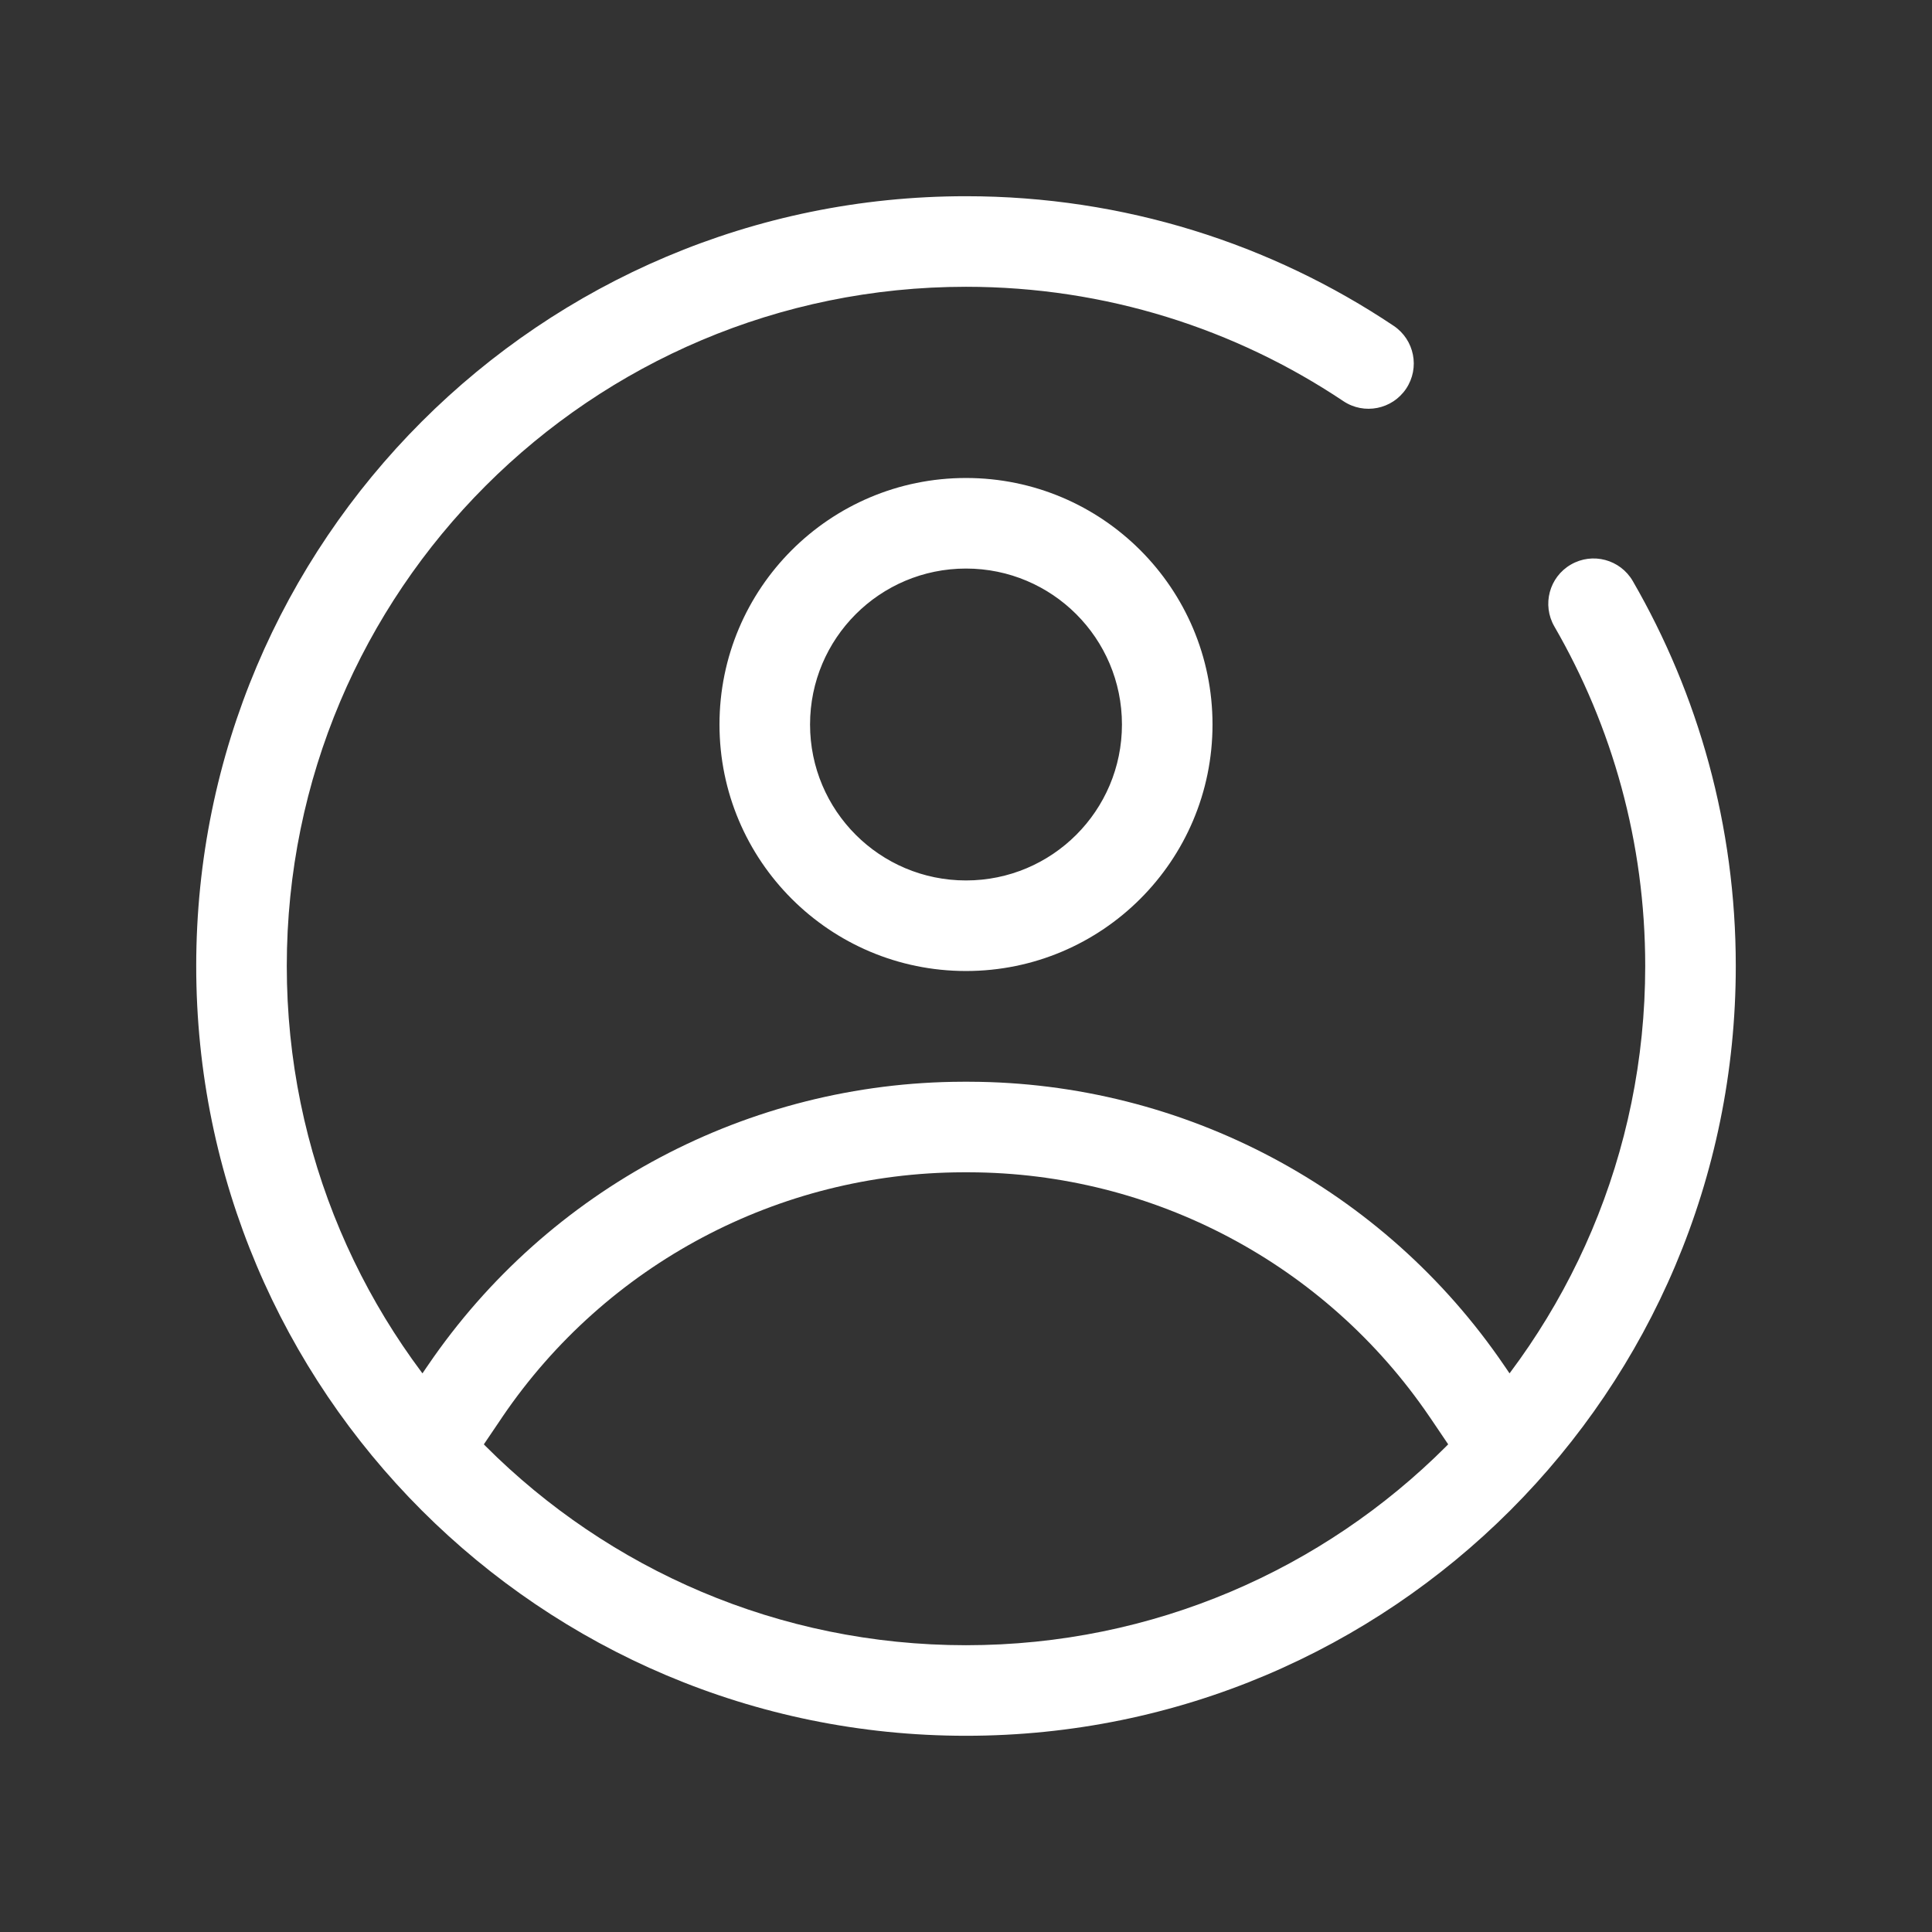 <svg width="32" height="32" viewBox="0 0 32 32" fill="none" xmlns="http://www.w3.org/2000/svg">
<rect x="0" y="0" width="32" height="32" fill="#333333" stroke="none"/>
<path d="M22.25 6.644C22.594 6.874 23.059 6.782 23.29 6.438C23.52 6.094 23.428 5.628 23.084 5.397L22.667 6.021L22.25 6.644ZM27.044 9.624C26.836 9.266 26.378 9.143 26.019 9.351C25.66 9.558 25.538 10.017 25.745 10.376L26.395 10L27.044 9.624ZM16.053 18.667L16.055 17.917L16.053 18.667ZM24.323 23.083L23.703 23.503L24.323 23.083ZM24.294 23.039L24.914 22.617L24.294 23.039ZM15.947 18.667L15.949 19.417L15.947 18.667ZM7.676 23.083L8.298 23.503L7.676 23.083ZM7.706 23.039L7.086 22.617L7.706 23.039ZM24.323 23.083L23.703 23.503L24.323 24.421L24.944 24L25.566 23.579L24.945 22.662L24.323 23.083ZM7.056 24L7.677 24.421L8.298 23.503L7.676 23.083L7.055 22.662L6.435 23.579L7.056 24ZM16 15.333V14.583C14.573 14.583 13.417 13.427 13.417 12H12.667H11.917C11.917 14.255 13.745 16.083 16 16.083V15.333ZM19.333 12H18.583C18.583 13.427 17.427 14.583 16 14.583V15.333V16.083C18.255 16.083 20.083 14.255 20.083 12H19.333ZM16 8.667V9.417C17.427 9.417 18.583 10.573 18.583 12H19.333H20.083C20.083 9.745 18.255 7.917 16 7.917V8.667ZM16 8.667V7.917C13.745 7.917 11.917 9.745 11.917 12H12.667H13.417C13.417 10.573 14.573 9.417 16 9.417V8.667ZM16 28V27.25C9.787 27.25 4.75 22.213 4.75 16H4H3.25C3.25 23.042 8.958 28.75 16 28.75V28ZM28 16H27.25C27.25 22.213 22.213 27.25 16 27.25V28V28.75C23.042 28.75 28.75 23.042 28.75 16H28ZM16 4V3.25C8.958 3.25 3.25 8.958 3.25 16H4H4.75C4.75 9.787 9.787 4.75 16 4.75V4ZM16 4V4.75C18.314 4.75 20.462 5.448 22.25 6.644L22.667 6.021L23.084 5.397C21.058 4.041 18.62 3.25 16 3.25V4ZM26.395 10L25.745 10.376C26.702 12.03 27.25 13.95 27.25 16H28H28.75C28.75 13.679 28.129 11.501 27.044 9.624L26.395 10ZM16 18.667V19.417C16.027 19.417 16.04 19.417 16.051 19.417L16.053 18.667L16.055 17.917C16.041 17.917 16.026 17.917 16 17.917V18.667ZM24.323 23.083L24.945 22.662C24.93 22.641 24.922 22.628 24.914 22.617L24.294 23.039L23.674 23.461C23.68 23.471 23.687 23.481 23.703 23.503L24.323 23.083ZM16.053 18.667L16.051 19.417C19.104 19.424 21.956 20.938 23.674 23.461L24.294 23.039L24.914 22.617C22.917 19.684 19.602 17.926 16.055 17.917L16.053 18.667ZM16 18.667V17.917C15.974 17.917 15.959 17.917 15.945 17.917L15.947 18.667L15.949 19.417C15.96 19.417 15.973 19.417 16 19.417V18.667ZM7.676 23.083L8.298 23.503C8.313 23.481 8.32 23.471 8.326 23.461L7.706 23.039L7.086 22.617C7.078 22.628 7.07 22.641 7.055 22.662L7.676 23.083ZM15.947 18.667L15.945 17.917C12.398 17.926 9.083 19.684 7.086 22.617L7.706 23.039L8.326 23.461C10.044 20.938 12.896 19.424 15.949 19.417L15.947 18.667Z" fill="white"/>
</svg>
